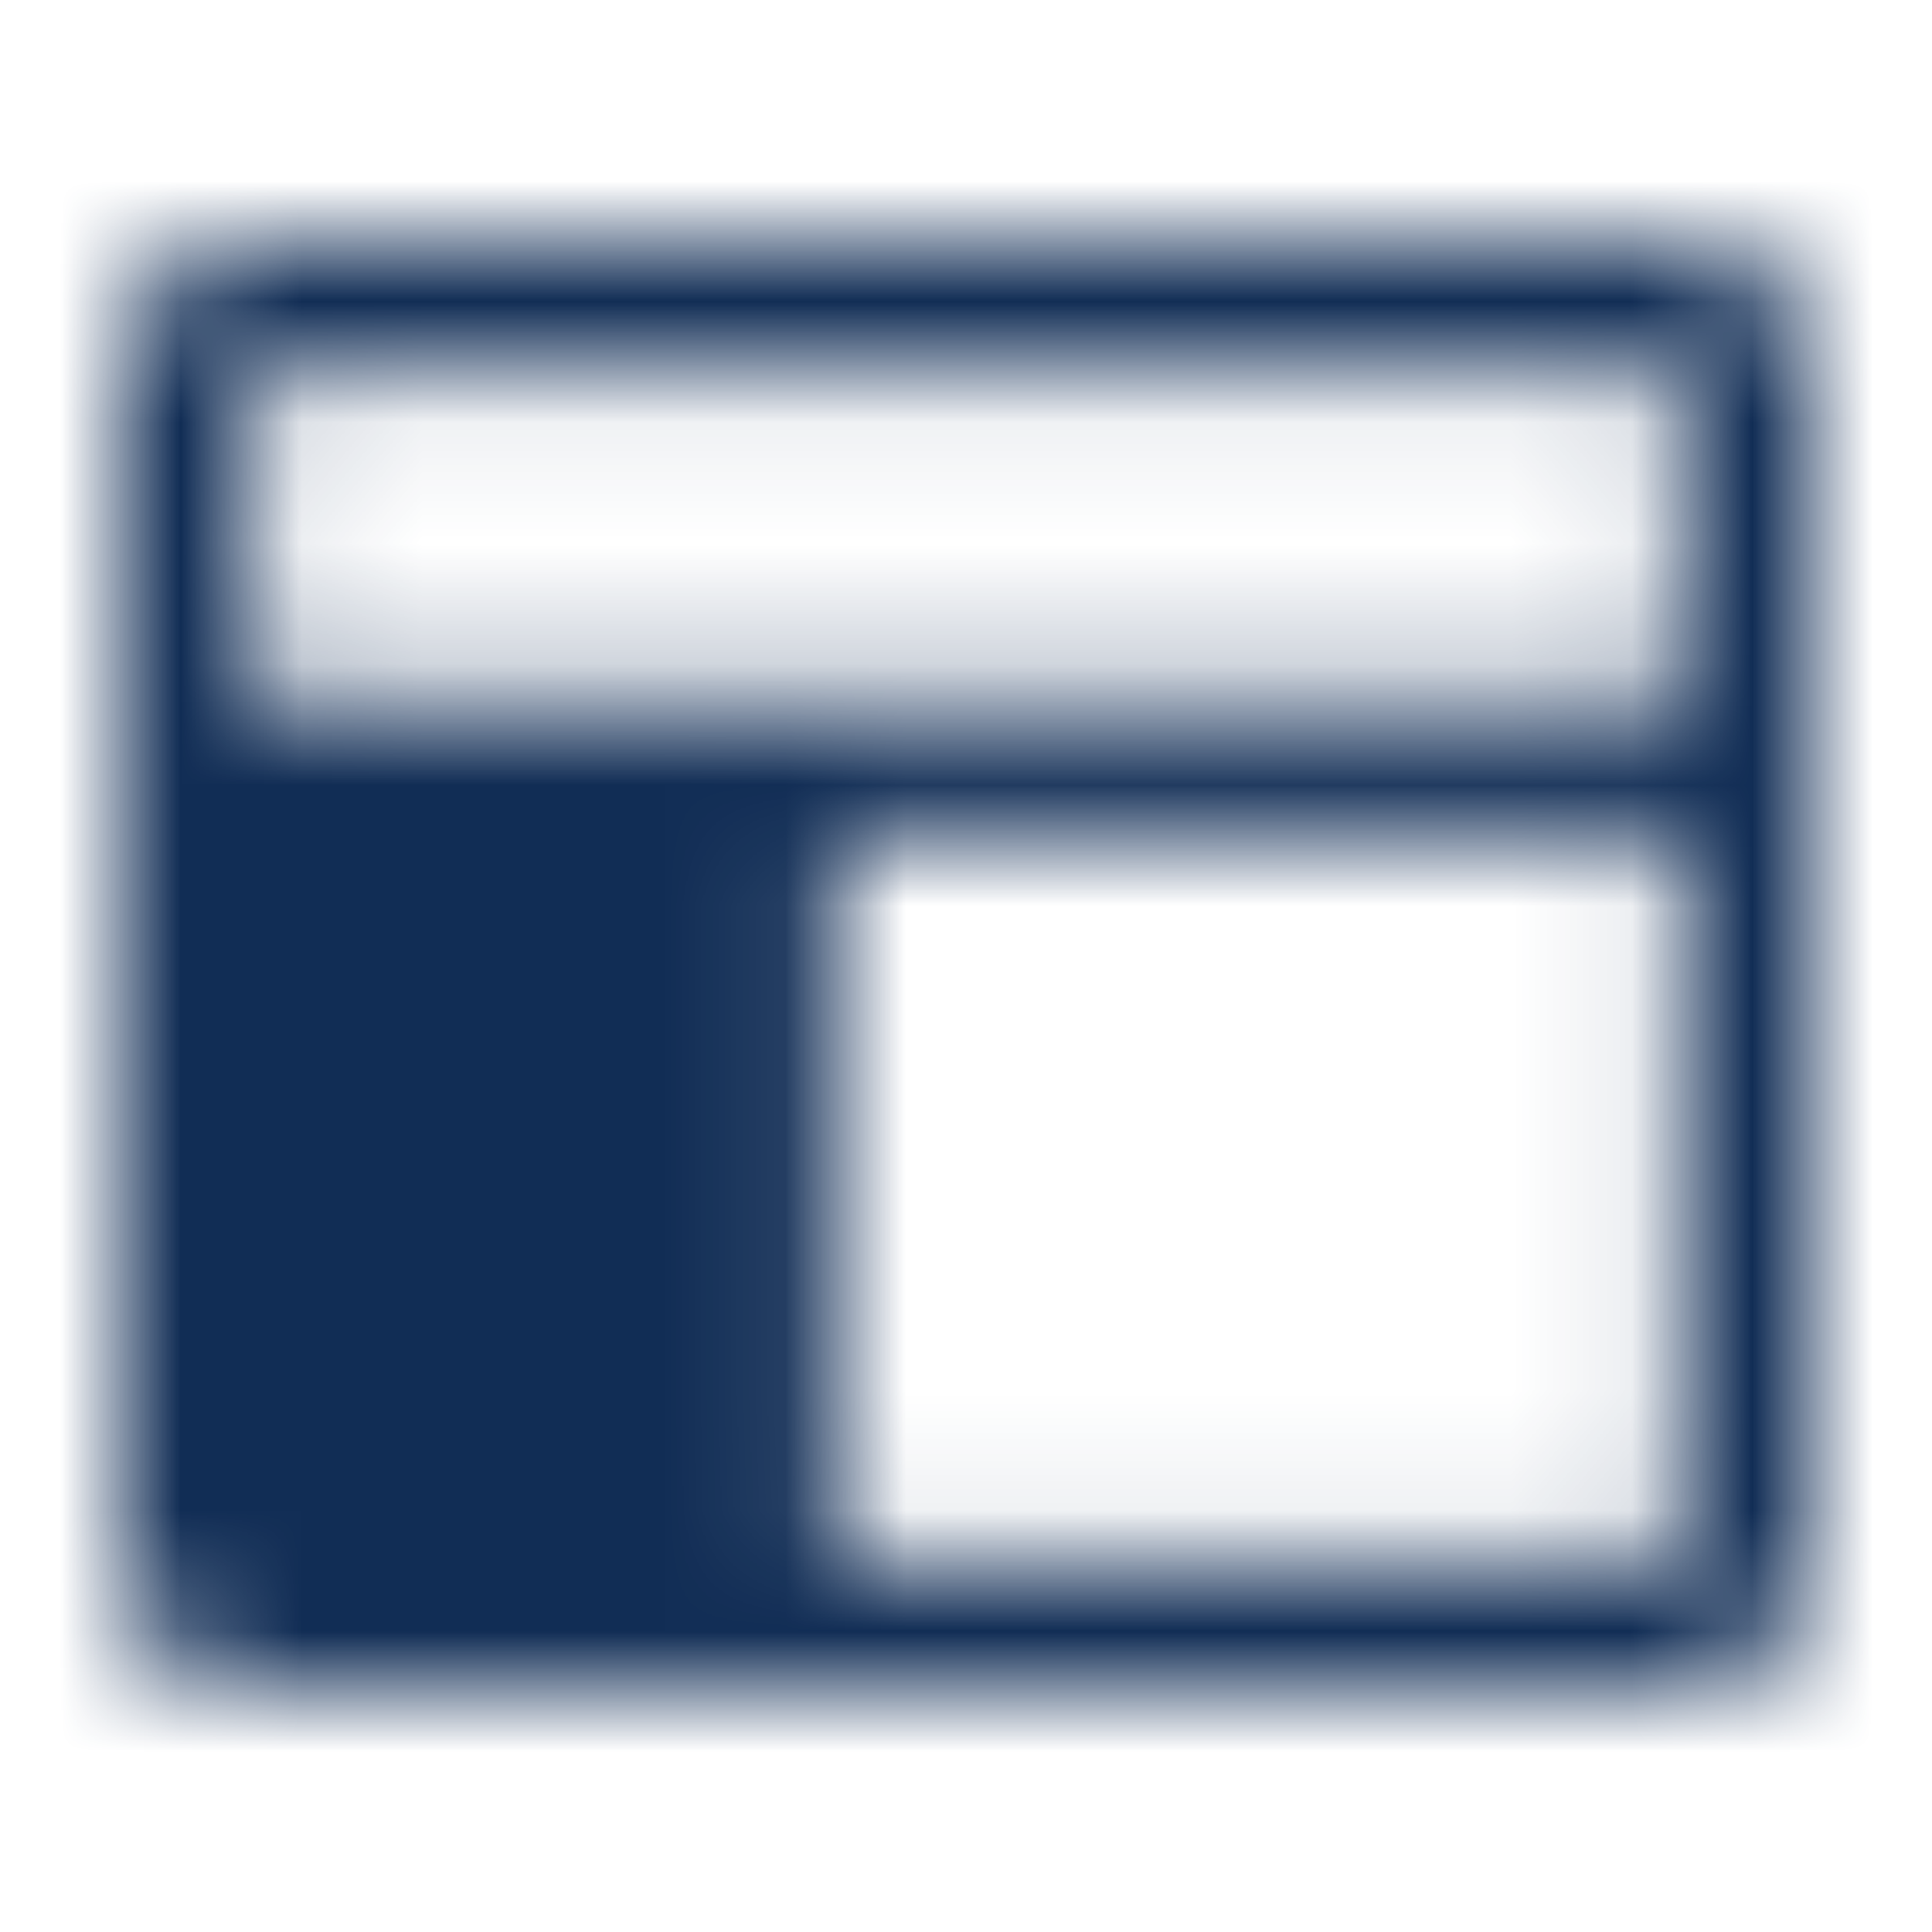 <svg width="16" height="16" viewBox="0 0 16 16" fill="none" xmlns="http://www.w3.org/2000/svg">
<g id="Group 602">
<g id="Union">
<mask id="path-1-inside-1_18_8608" fill="white">
<path fill-rule="evenodd" clip-rule="evenodd" d="M13.923 2C14.076 2 14.222 2.032 14.354 2.091C14.612 2.205 14.818 2.42 14.923 2.686C14.973 2.811 15 2.948 15 3.091V12.909C15 13.052 14.973 13.189 14.923 13.314C14.818 13.58 14.612 13.795 14.354 13.909C14.222 13.968 14.076 14 13.923 14H2.077C1.482 14 1 13.511 1 12.909V3.091C1 2.948 1.027 2.811 1.077 2.686C1.182 2.42 1.388 2.205 1.646 2.091C1.778 2.032 1.924 2 2.077 2H13.923ZM2.077 3.091H3.077H12.923H13.923V4.091V4.818V5.818H12.923H3.077H2.077V4.818V4.091V3.091ZM13.923 12.909H12.923H7.923H6.923V11.909V7.909V6.909H7.923H12.923H13.923V7.909V11.909V12.909Z"/>
</mask>
<path d="M14.354 2.091L16.377 -2.482L16.377 -2.482L14.354 2.091ZM14.923 2.686L19.574 0.849V0.849L14.923 2.686ZM14.923 13.314L19.574 15.151L19.574 15.151L14.923 13.314ZM14.354 13.909L12.331 9.337L12.331 9.337L14.354 13.909ZM1.077 2.686L5.727 4.523L1.077 2.686ZM1.646 2.091L-0.377 -2.482H-0.377L1.646 2.091ZM2.077 3.091V-1.909H-2.923V3.091H2.077ZM13.923 3.091H18.923V-1.909H13.923V3.091ZM13.923 5.818V10.818H18.923V5.818H13.923ZM2.077 5.818H-2.923V10.818H2.077V5.818ZM13.923 12.909V17.909H18.923V12.909H13.923ZM6.923 12.909H1.923V17.909H6.923V12.909ZM6.923 6.909V1.909H1.923V6.909H6.923ZM13.923 6.909H18.923V1.909H13.923V6.909ZM16.377 -2.482C15.621 -2.816 14.788 -3 13.923 -3V7C13.365 7 12.822 6.881 12.331 6.663L16.377 -2.482ZM19.574 0.849C18.99 -0.629 17.846 -1.832 16.377 -2.482L12.331 6.663C11.379 6.242 10.646 5.468 10.273 4.523L19.574 0.849ZM20 3.091C20 2.309 19.851 1.55 19.574 0.849L10.273 4.523C10.095 4.072 10 3.586 10 3.091H20ZM20 12.909V3.091H10V12.909H20ZM19.574 15.151C19.851 14.45 20 13.691 20 12.909H10C10 12.414 10.095 11.928 10.273 11.477L19.574 15.151ZM16.377 18.482C17.846 17.832 18.99 16.629 19.574 15.151L10.273 11.477C10.646 10.532 11.379 9.758 12.331 9.337L16.377 18.482ZM13.923 19C14.788 19 15.621 18.816 16.377 18.482L12.331 9.337C12.822 9.119 13.365 9 13.923 9V19ZM2.077 19H13.923V9H2.077V19ZM-4 12.909C-4 16.21 -1.341 19 2.077 19V9C4.305 9 6 10.812 6 12.909H-4ZM-4 3.091V12.909H6V3.091H-4ZM-3.574 0.849C-3.851 1.55 -4 2.309 -4 3.091H6C6 3.586 5.905 4.072 5.727 4.523L-3.574 0.849ZM-0.377 -2.482C-1.846 -1.832 -2.99 -0.629 -3.574 0.849L5.727 4.523C5.353 5.468 4.621 6.242 3.669 6.663L-0.377 -2.482ZM2.077 -3C1.212 -3 0.379 -2.816 -0.377 -2.482L3.669 6.663C3.178 6.881 2.635 7 2.077 7V-3ZM13.923 -3H2.077V7H13.923V-3ZM3.077 -1.909H2.077V8.091H3.077V-1.909ZM12.923 -1.909H3.077V8.091H12.923V-1.909ZM13.923 -1.909H12.923V8.091H13.923V-1.909ZM18.923 4.091V3.091H8.923V4.091H18.923ZM18.923 4.818V4.091H8.923V4.818H18.923ZM18.923 5.818V4.818H8.923V5.818H18.923ZM12.923 10.818H13.923V0.818H12.923V10.818ZM3.077 10.818H12.923V0.818H3.077V10.818ZM2.077 10.818H3.077V0.818H2.077V10.818ZM-2.923 4.818V5.818H7.077V4.818H-2.923ZM-2.923 4.091V4.818H7.077V4.091H-2.923ZM-2.923 3.091V4.091H7.077V3.091H-2.923ZM12.923 17.909H13.923V7.909H12.923V17.909ZM7.923 17.909H12.923V7.909H7.923V17.909ZM6.923 17.909H7.923V7.909H6.923V17.909ZM1.923 11.909V12.909H11.923V11.909H1.923ZM1.923 7.909V11.909H11.923V7.909H1.923ZM1.923 6.909V7.909H11.923V6.909H1.923ZM7.923 1.909H6.923V11.909H7.923V1.909ZM12.923 1.909H7.923V11.909H12.923V1.909ZM13.923 1.909H12.923V11.909H13.923V1.909ZM18.923 7.909V6.909H8.923V7.909H18.923ZM18.923 11.909V7.909H8.923V11.909H18.923ZM18.923 12.909V11.909H8.923V12.909H18.923Z" fill="#112D55" mask="url(#path-1-inside-1_18_8608)"/>
</g>
</g>
</svg>

